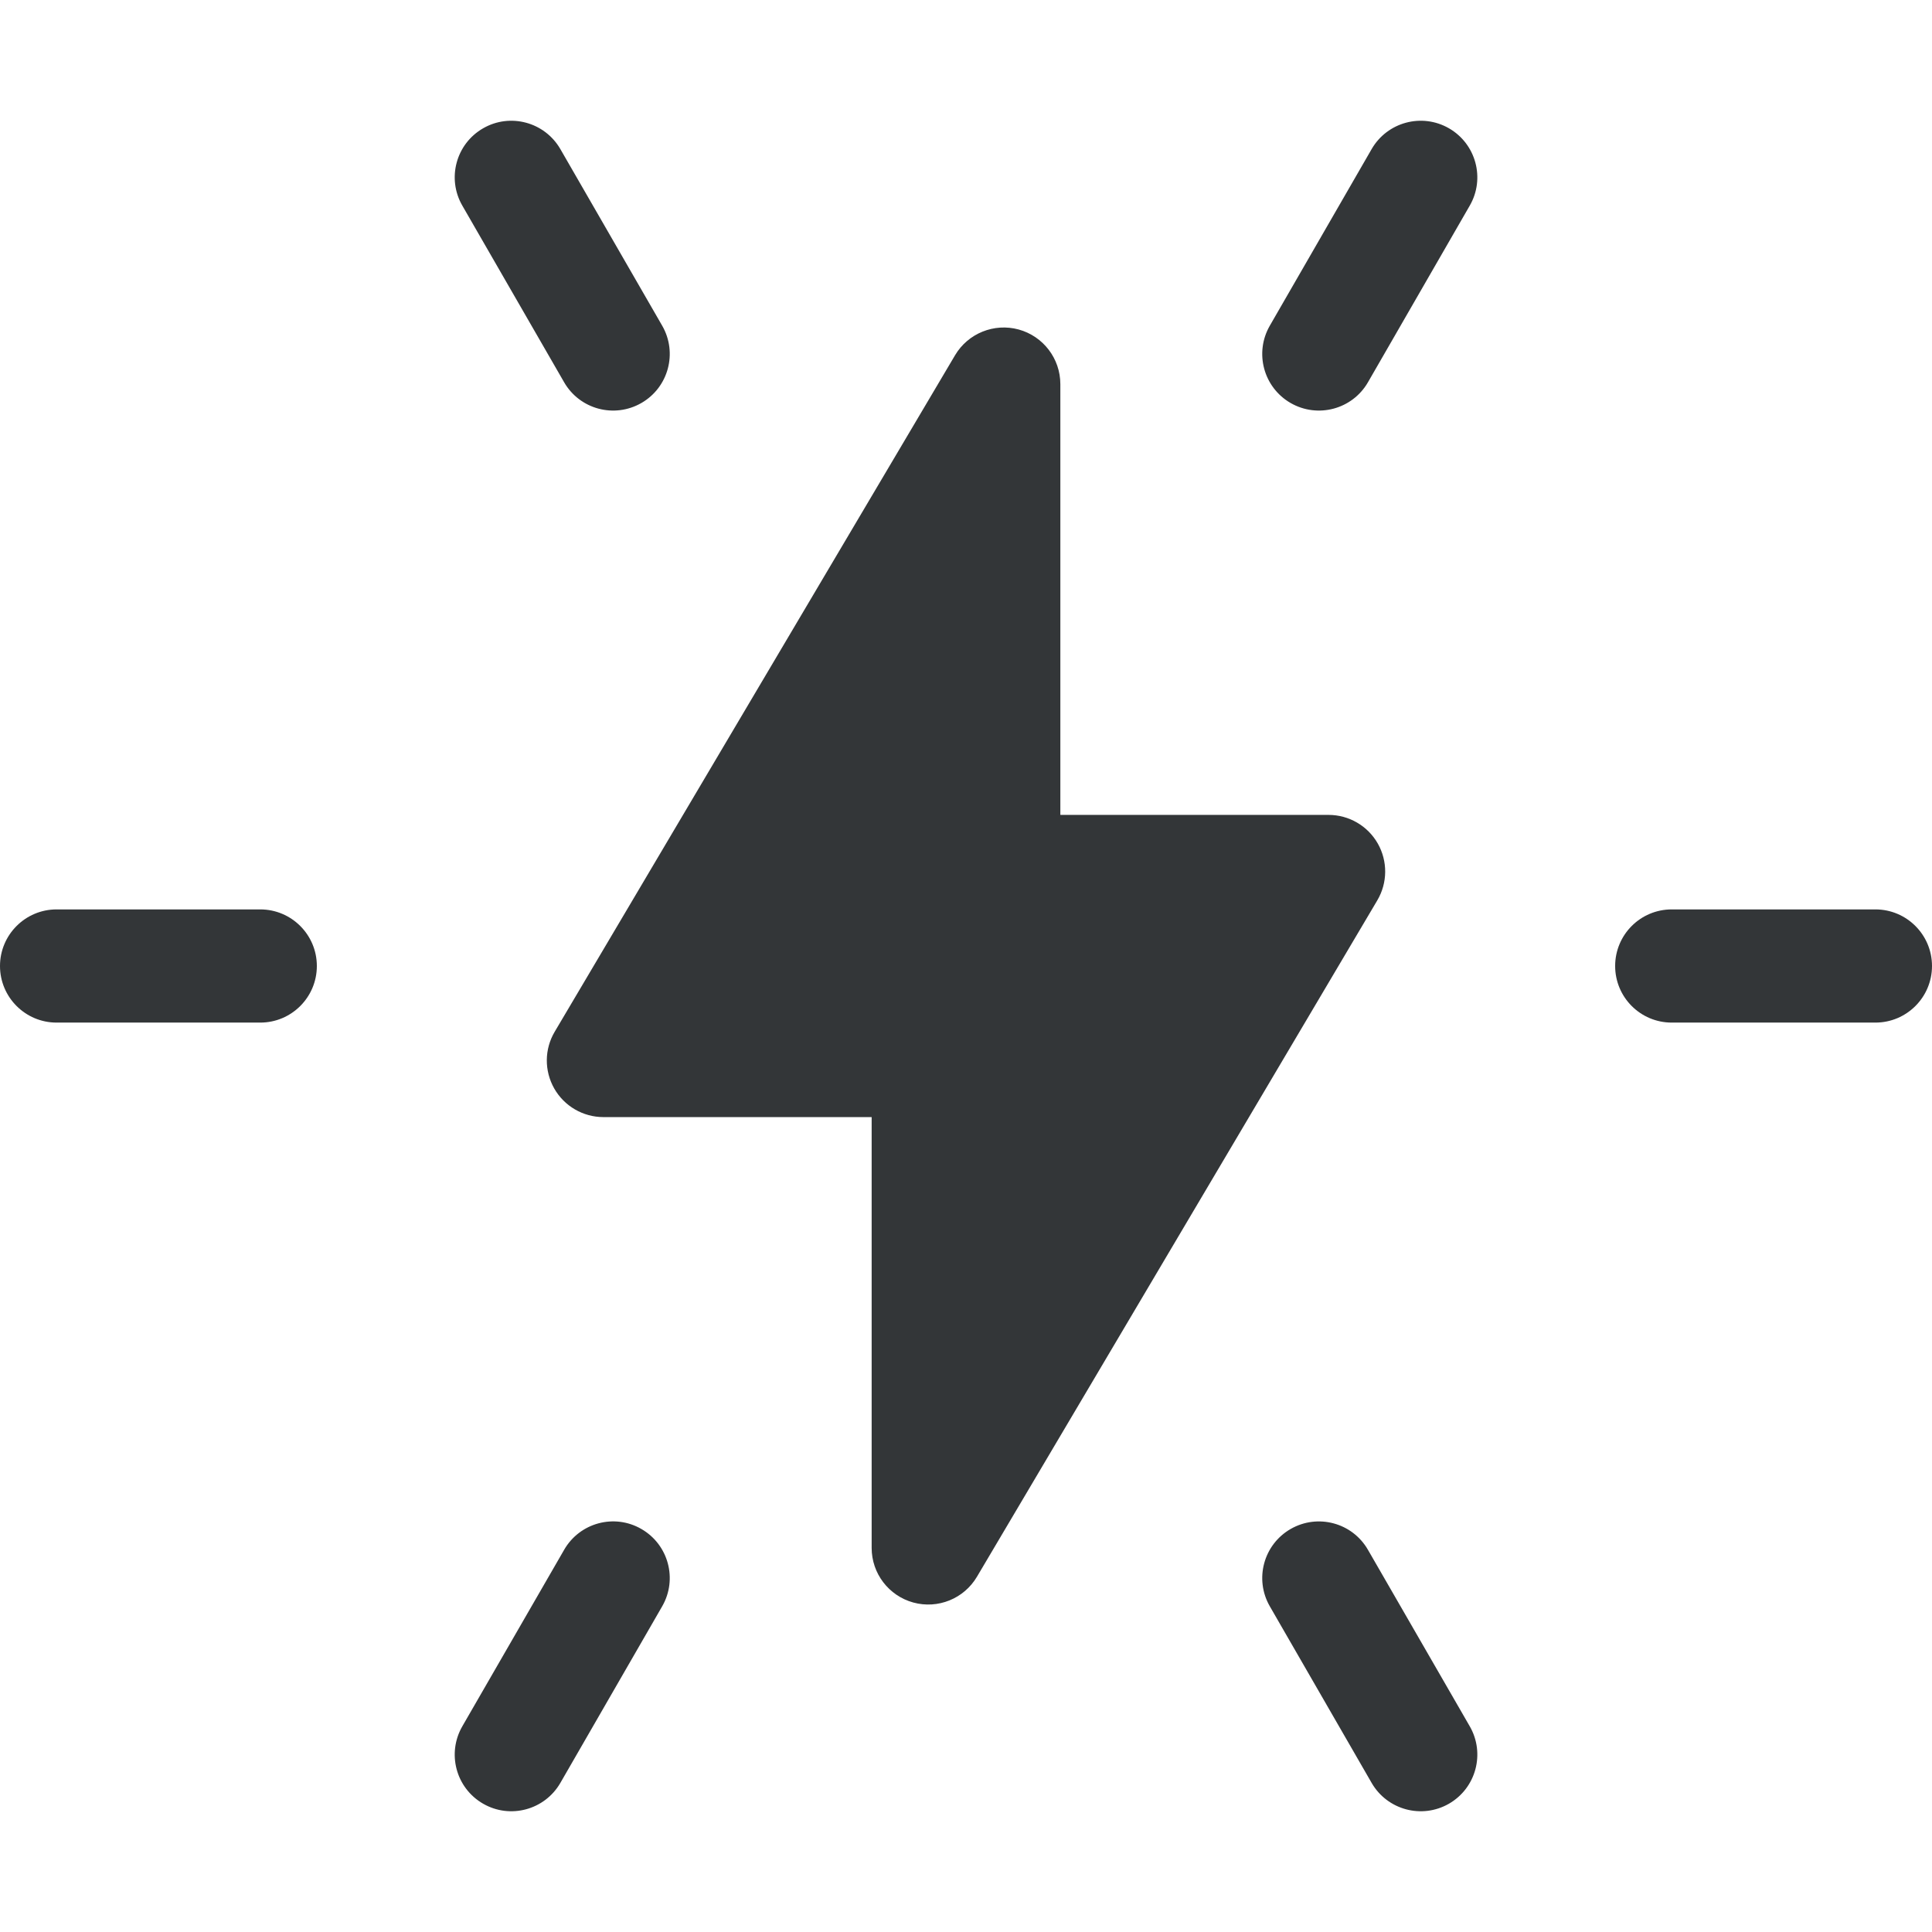 <svg width="24" height="24" viewBox="0 0 24 24" fill="none" xmlns="http://www.w3.org/2000/svg">
<g clip-path="url(#clip0_2514_1664)">
<path d="M17.115 10.478C16.99 10.259 16.757 10.123 16.504 10.123H13.172V4.772C13.172 4.455 12.96 4.177 12.654 4.093C12.349 4.01 12.025 4.141 11.864 4.413L6.891 12.816C6.762 13.033 6.76 13.302 6.885 13.522C7.01 13.741 7.243 13.877 7.496 13.877H10.828V19.229C10.828 19.546 11.04 19.823 11.345 19.907C11.652 19.991 11.975 19.859 12.136 19.587L17.109 11.185C17.238 10.967 17.24 10.698 17.115 10.478Z" fill="#333638"/>
<path d="M3.233 11.297H0.703C0.315 11.297 0 11.612 0 12C0 12.388 0.315 12.703 0.703 12.703H3.233C3.621 12.703 3.936 12.388 3.936 12C3.936 11.612 3.621 11.297 3.233 11.297Z" fill="#333638"/>
<path d="M23.297 11.297H20.767C20.378 11.297 20.064 11.612 20.064 12C20.064 12.388 20.378 12.703 20.767 12.703H23.297C23.685 12.703 24 12.388 24 12C24 11.612 23.685 11.297 23.297 11.297Z" fill="#333638"/>
<path d="M7.968 18.994C7.632 18.799 7.202 18.915 7.008 19.252L5.743 21.445C5.549 21.782 5.664 22.212 6.001 22.406C6.337 22.6 6.767 22.484 6.961 22.148L8.226 19.954C8.42 19.617 8.304 19.188 7.968 18.994Z" fill="#333638"/>
<path d="M18 1.594C17.663 1.4 17.233 1.516 17.039 1.852L15.774 4.046C15.58 4.383 15.696 4.812 16.032 5.006C16.369 5.2 16.799 5.085 16.993 4.749L18.258 2.554C18.452 2.218 18.336 1.788 18 1.594Z" fill="#333638"/>
<path d="M18.258 21.445L16.993 19.252C16.799 18.915 16.369 18.8 16.032 18.994C15.696 19.188 15.58 19.617 15.774 19.954L17.039 22.148C17.233 22.484 17.663 22.6 18 22.406C18.336 22.212 18.452 21.782 18.258 21.445Z" fill="#333638"/>
<path d="M8.226 4.046L6.961 1.852C6.767 1.516 6.337 1.4 6.001 1.594C5.664 1.788 5.549 2.218 5.743 2.554L7.008 4.749C7.202 5.085 7.631 5.2 7.968 5.006C8.304 4.812 8.42 4.383 8.226 4.046Z" fill="#333638"/>
</g>
<defs>
<clipPath id="clip0_2514_1664">
<rect width="24" height="24" fill="white"/>
</clipPath>
</defs>
</svg>
